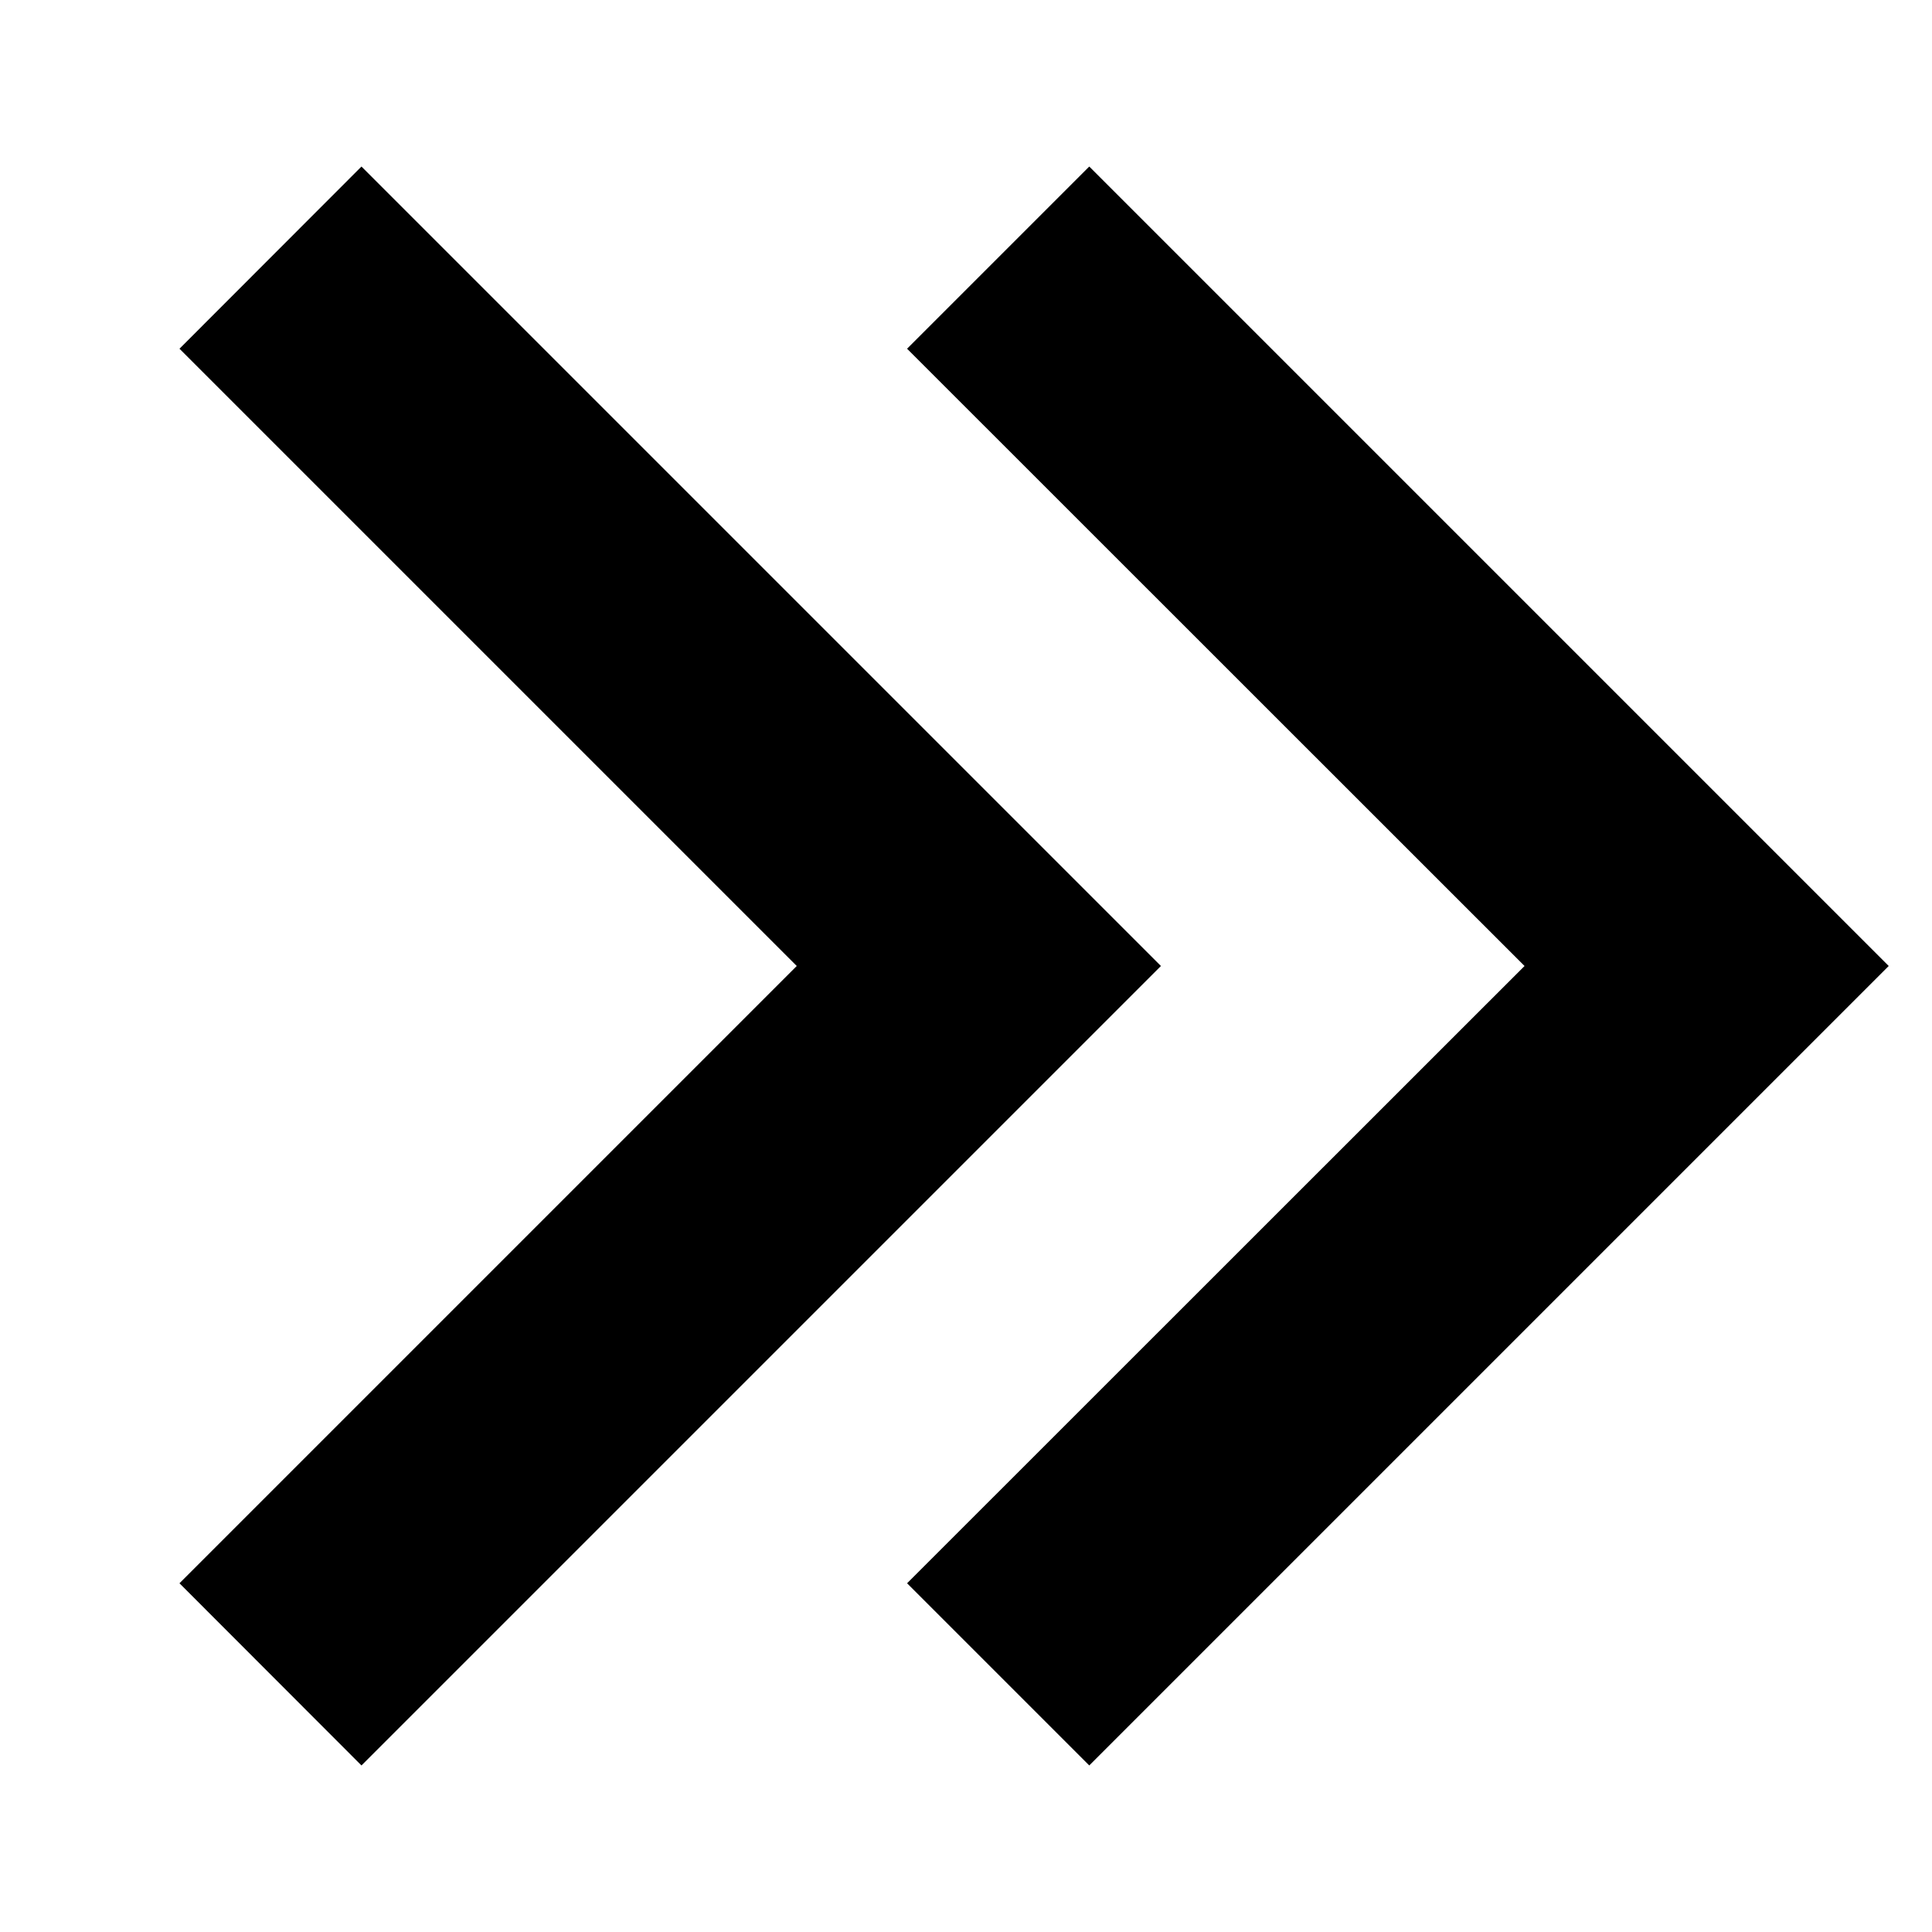<svg width="10" height="10" viewBox="0 0 10 10" fill="none" xmlns="http://www.w3.org/2000/svg">
<path d="M9.776 5L5.638 0.862L4.695 1.805L7.891 5L4.695 8.195L5.638 9.138L9.776 5ZM6.009 5L1.871 0.862L0.929 1.805L4.124 5L0.929 8.195L1.871 9.138L6.009 5Z" fill="black"/>
</svg>
